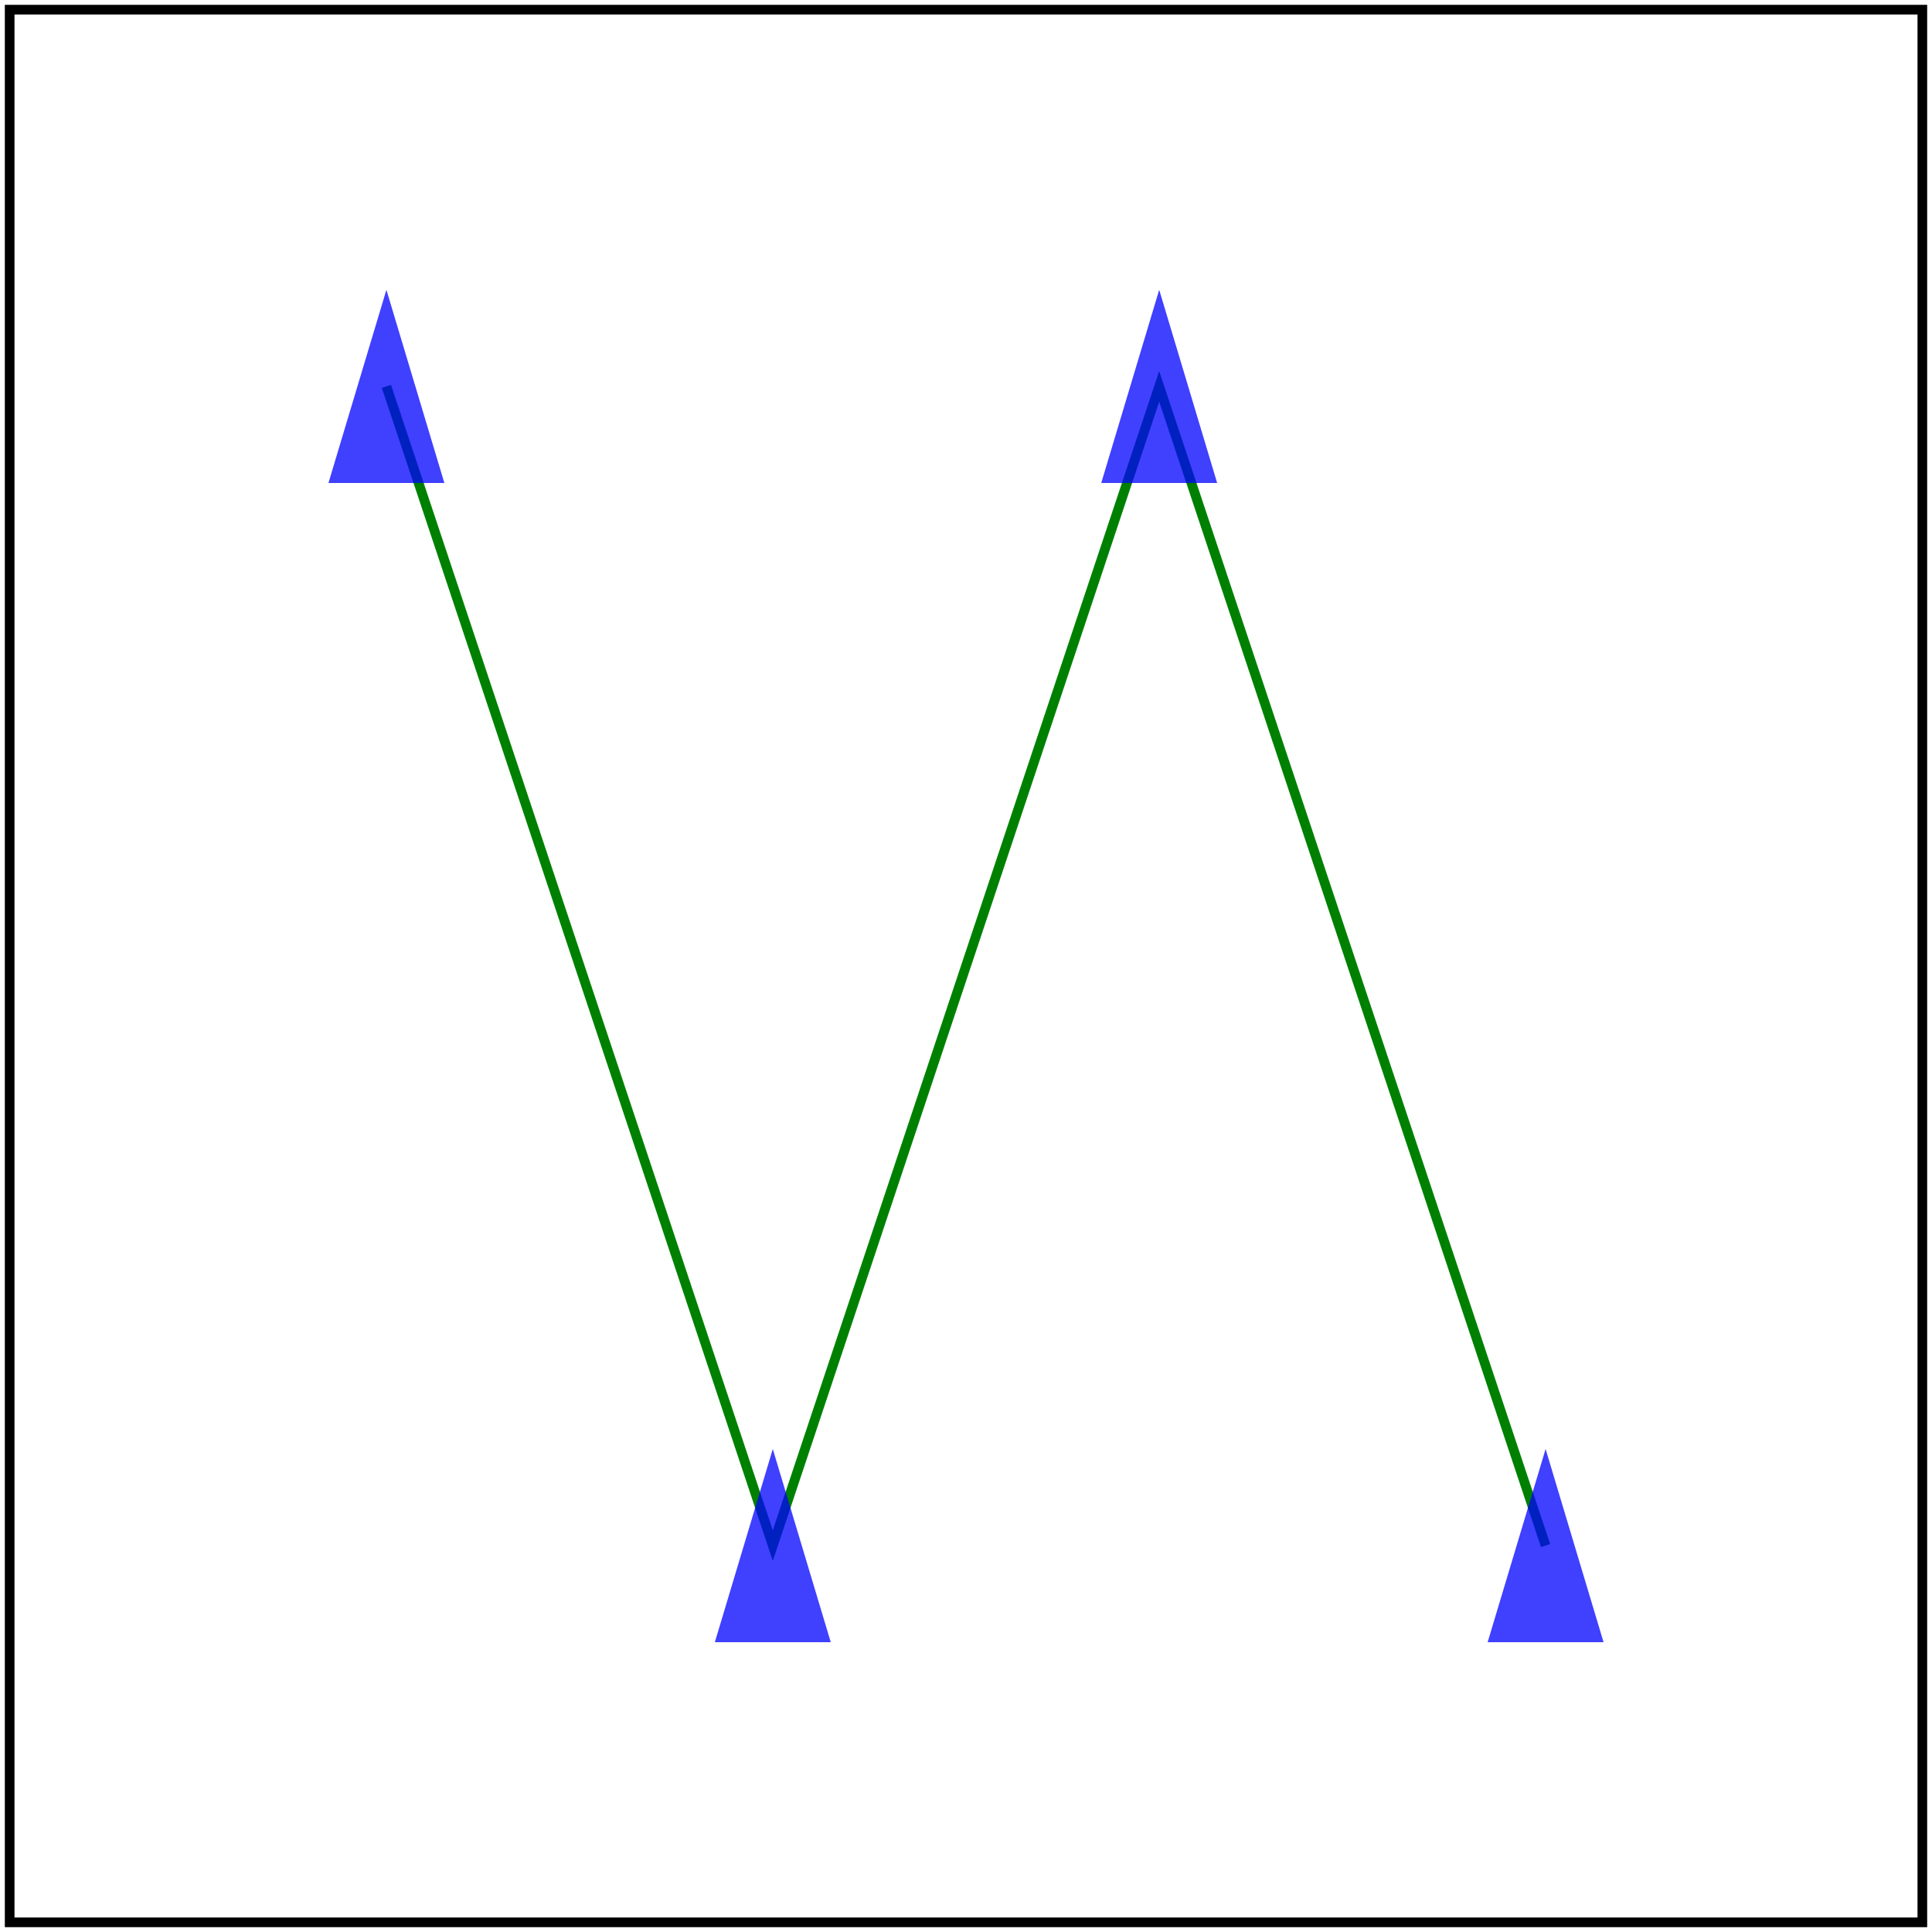 <svg id="svg1" viewBox="0 0 200 200" xmlns="http://www.w3.org/2000/svg">
    <title>Marker on polyline</title>

    <marker id="marker1" refX="10" refY="10" markerWidth="20" markerHeight="20">
        <path id="path-marker" d="M 10 0 16 20 H 4 Z" fill="blue" opacity="0.75"/>
    </marker>
    <polyline id="polyline1" points="40 40 80 160 120 40 160 160" stroke="green" fill="none"
              marker-start="url(#marker1)" marker-mid="url(#marker1)" marker-end="url(#marker1)"/>

    <!-- image frame -->
    <rect id="frame" x="1" y="1" width="198" height="198" fill="none" stroke="black"/>
</svg>
